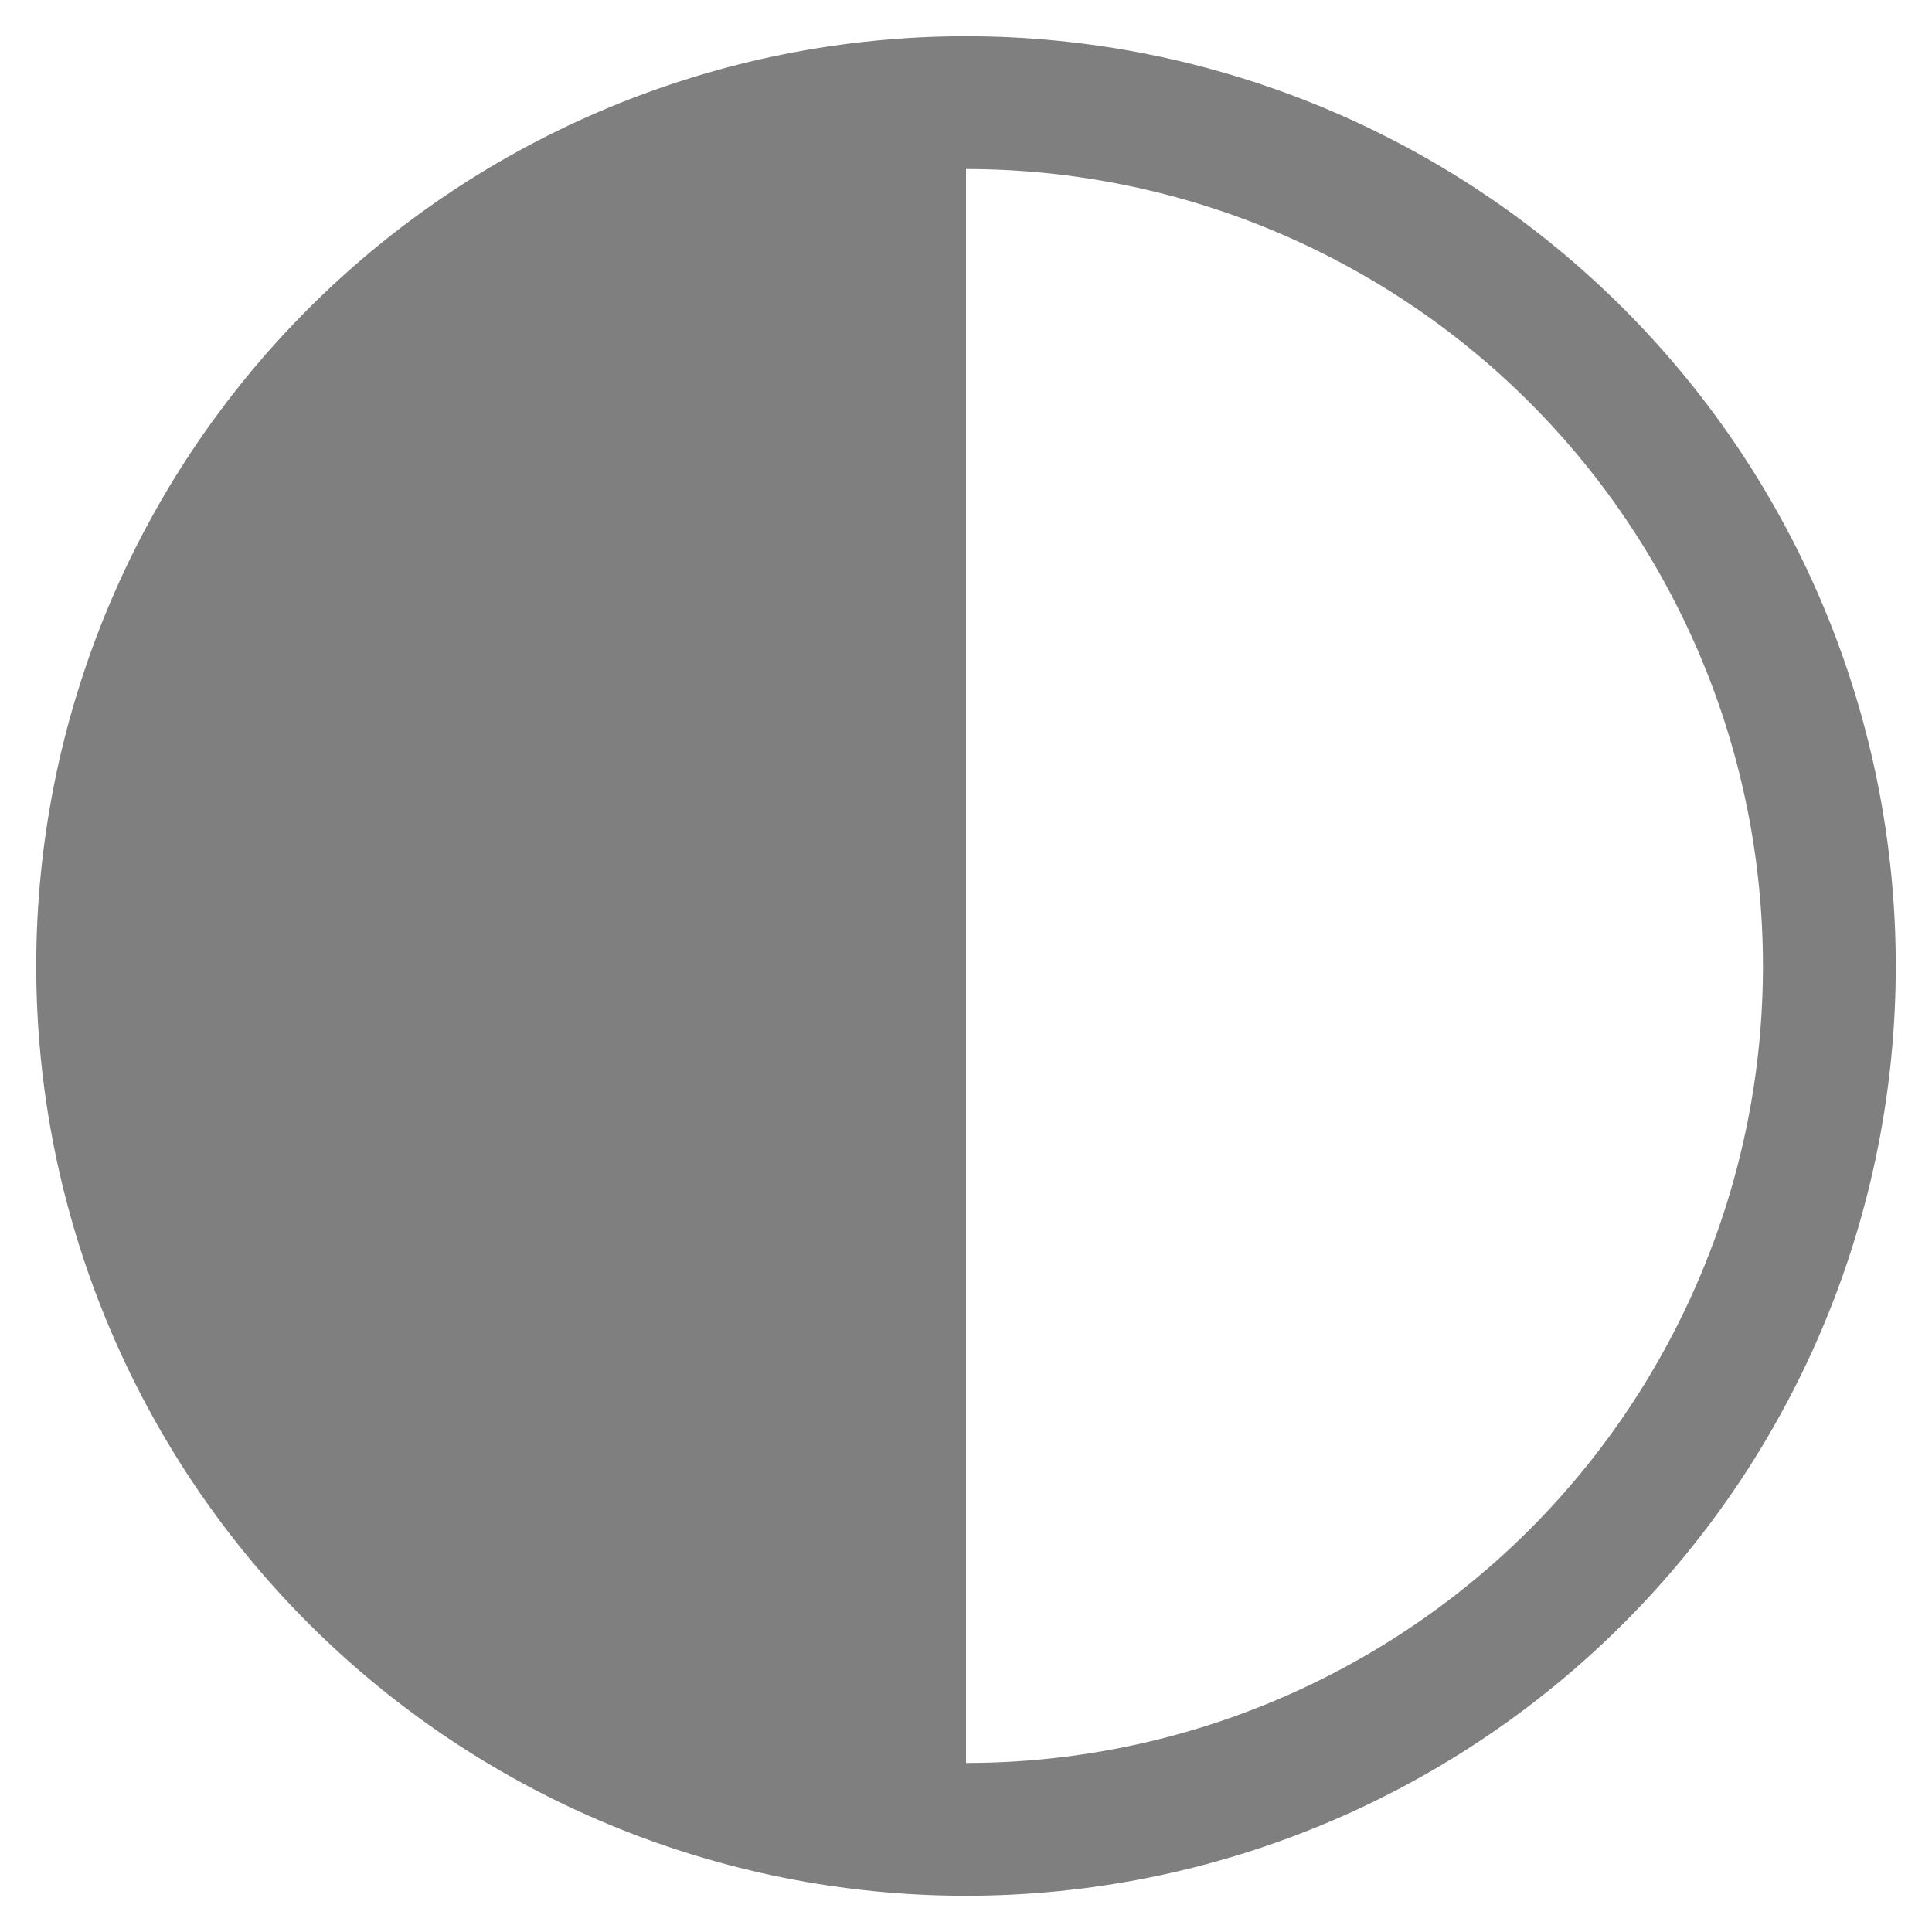 <svg width="20" height="20" viewBox="0 0 20 20" fill="none" xmlns="http://www.w3.org/2000/svg">
<path d="M10 0.375C7.447 0.375 4.999 1.389 3.194 3.194C1.389 4.999 0.375 7.447 0.375 10C0.375 12.553 1.389 15.001 3.194 16.806C4.999 18.611 7.447 19.625 10 19.625C12.553 19.625 15.001 18.611 16.806 16.806C18.611 15.001 19.625 12.553 19.625 10C19.625 7.447 18.611 4.999 16.806 3.194C15.001 1.389 12.553 0.375 10 0.375ZM10 18.25V1.75C11.083 1.75 12.156 1.963 13.157 2.378C14.158 2.793 15.068 3.4 15.834 4.166C16.6 4.932 17.207 5.842 17.622 6.843C18.037 7.844 18.25 8.917 18.25 10C18.25 11.083 18.037 12.156 17.622 13.157C17.207 14.158 16.6 15.068 15.834 15.834C15.068 16.6 14.158 17.207 13.157 17.622C12.156 18.037 11.083 18.25 10 18.25Z" fill="black" fill-opacity="0.5"/>
</svg>
